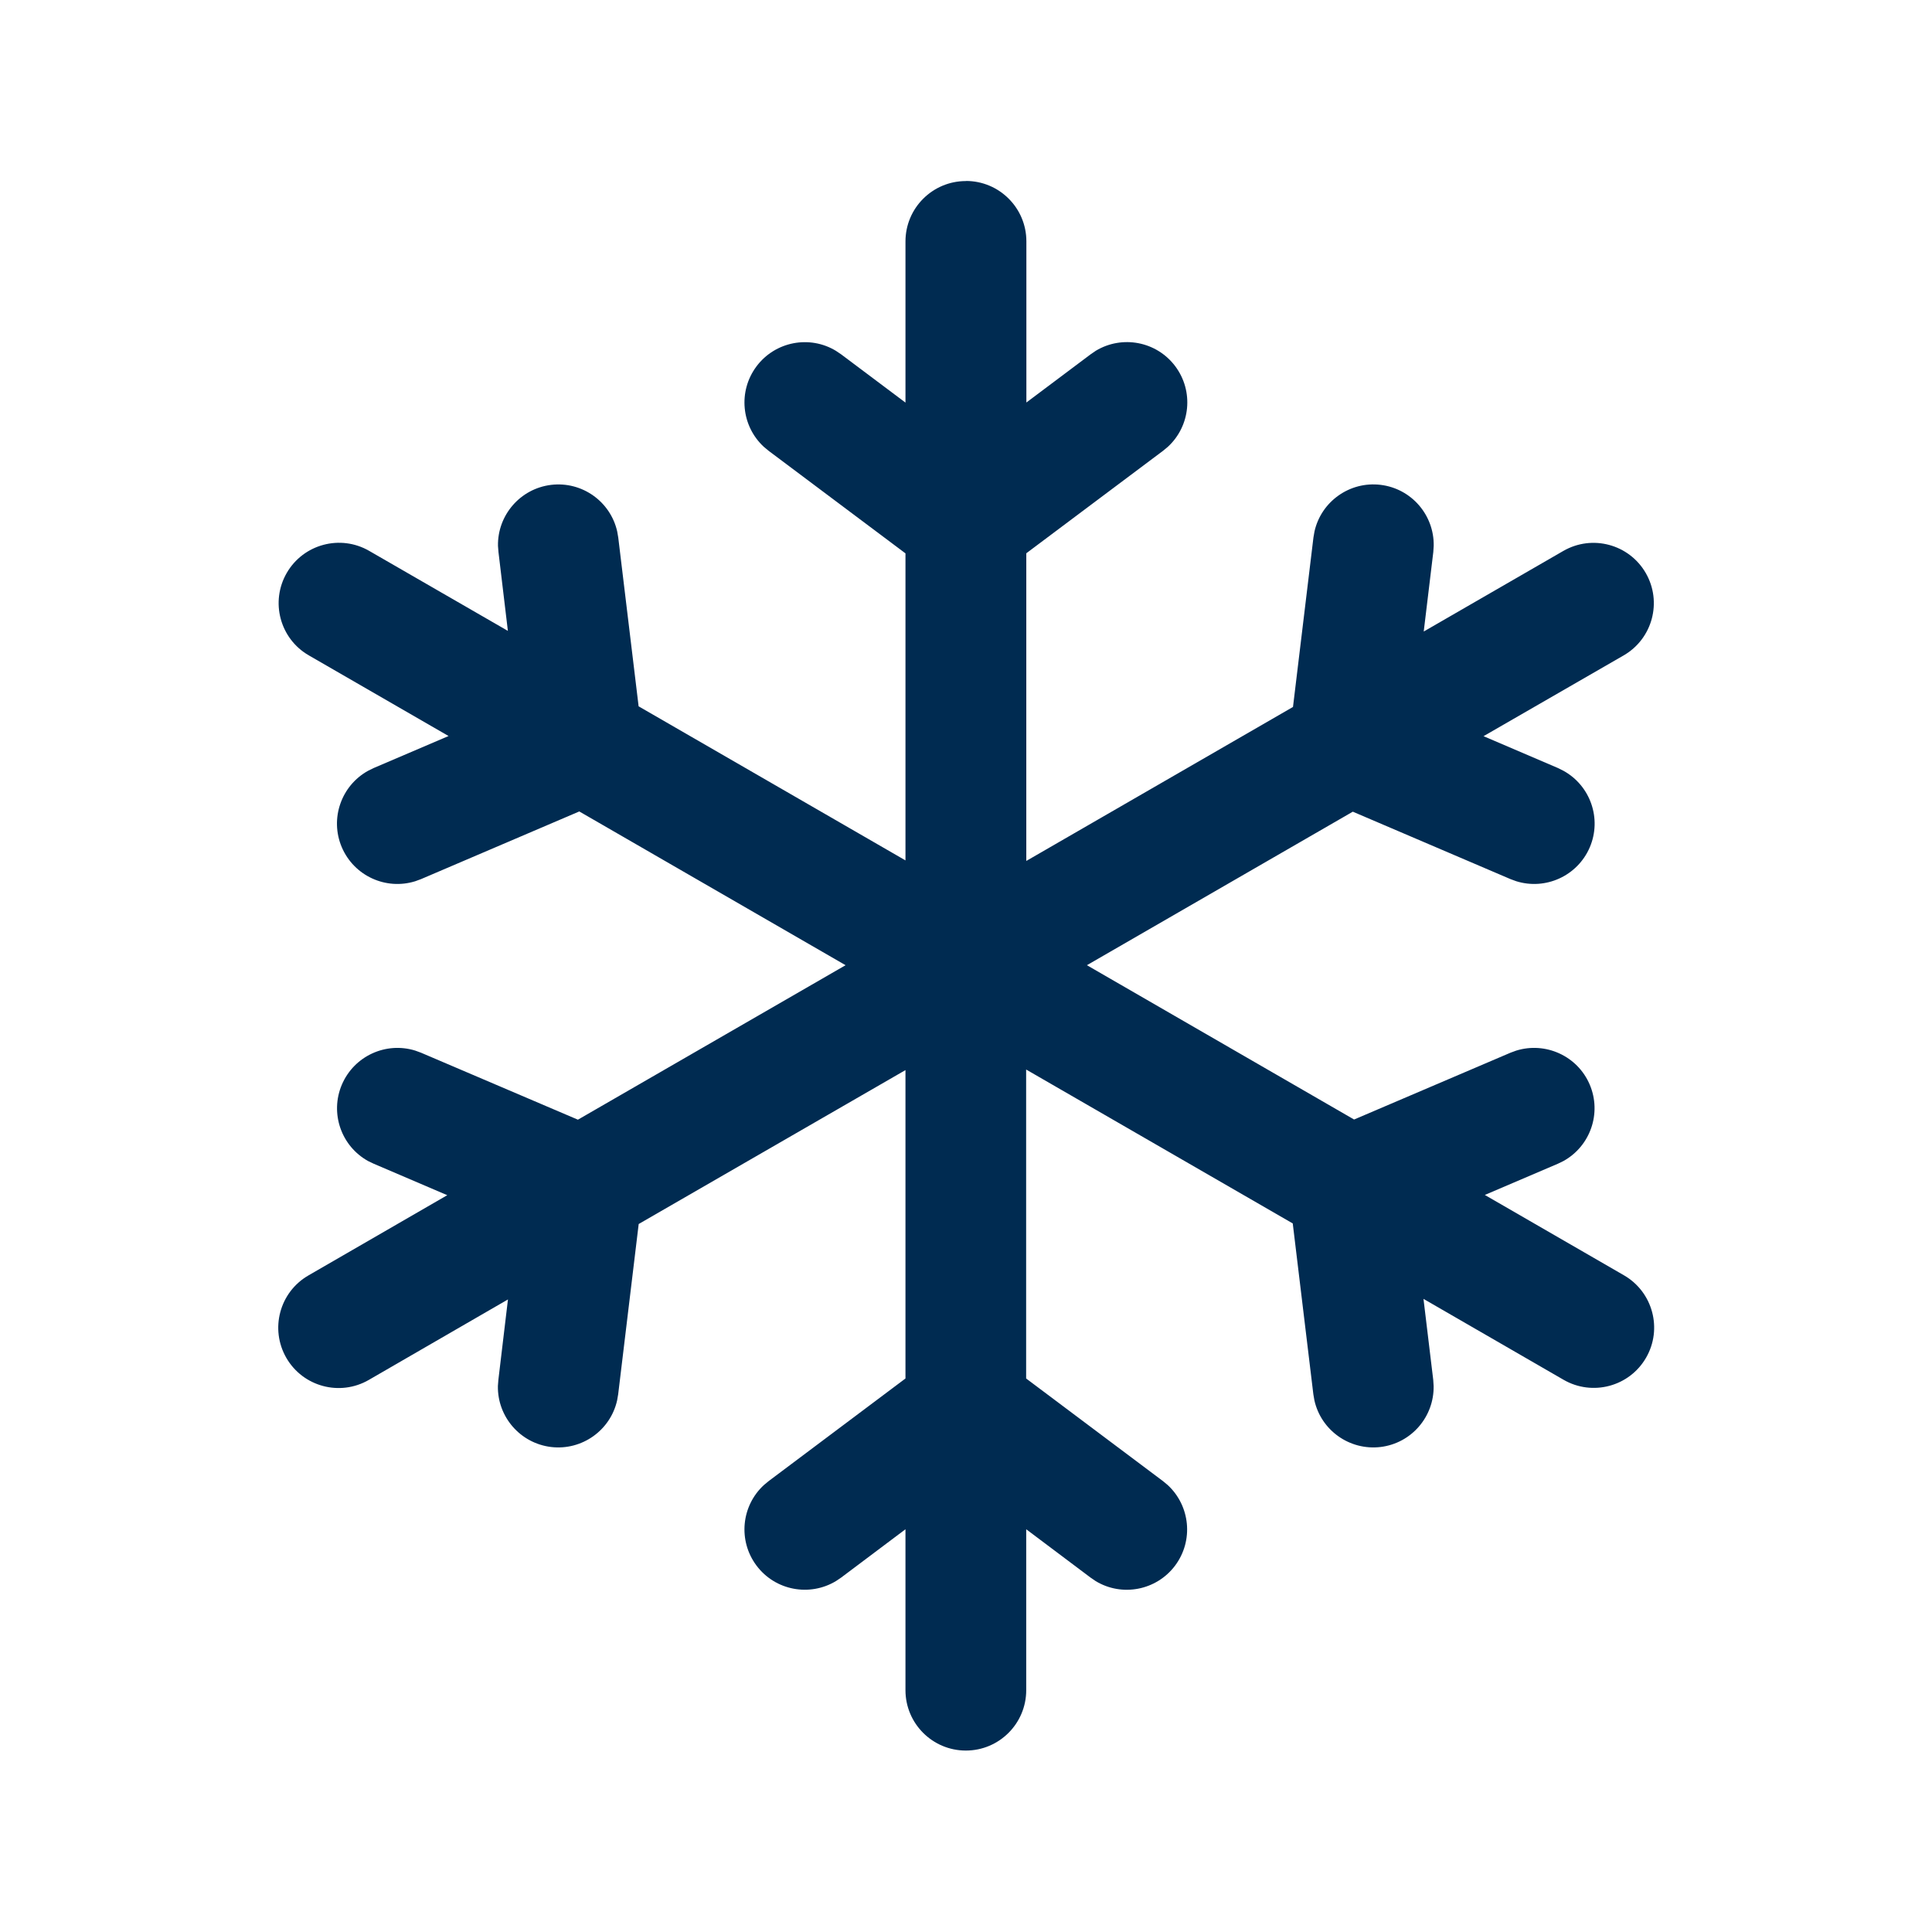 <svg width="24" height="24" viewBox="0 0 24 24" fill="none" xmlns="http://www.w3.org/2000/svg">
<path d="M12,2.248c0.414,0 0.75,0.336 0.75,0.75v2.002l0.8,-0.6l0.063,-0.043c0.326,-0.196 0.753,-0.118 0.986,0.192c0.233,0.311 0.189,0.743 -0.091,1.001l-0.059,0.049l-1.7,1.274v3.822l3.313,-1.913l0.254,-2.105l0.013,-0.075c0.083,-0.371 0.437,-0.626 0.822,-0.579c0.385,0.047 0.666,0.378 0.659,0.758l-0.005,0.076l-0.119,0.988l1.734,-1.001c0.359,-0.207 0.817,-0.084 1.024,0.274c0.207,0.359 0.084,0.817 -0.275,1.024l-1.74,1.003l0.925,0.396l0.068,0.034c0.333,0.184 0.479,0.593 0.327,0.95c-0.153,0.357 -0.55,0.535 -0.913,0.422l-0.071,-0.026l-1.96,-0.838l-3.303,1.907l3.319,1.917l1.943,-0.83l0.071,-0.026c0.363,-0.113 0.761,0.065 0.913,0.422c0.152,0.357 0.006,0.766 -0.327,0.95l-0.068,0.033l-0.908,0.388l1.728,0.998c0.359,0.207 0.482,0.666 0.275,1.024c-0.207,0.359 -0.667,0.481 -1.025,0.274l-1.74,-1.005l0.121,1.005l0.005,0.077c0.007,0.38 -0.274,0.711 -0.659,0.758c-0.386,0.046 -0.739,-0.208 -0.822,-0.579l-0.013,-0.075l-0.256,-2.123l-3.312,-1.912v3.838l1.7,1.275l0.059,0.049c0.279,0.258 0.324,0.69 0.091,1.001c-0.233,0.31 -0.661,0.389 -0.986,0.192l-0.063,-0.043l-0.8,-0.601v1.999c0,0.414 -0.336,0.75 -0.75,0.75c-0.414,-0 -0.75,-0.336 -0.75,-0.75v-1.999l-0.8,0.601l-0.064,0.043c-0.326,0.196 -0.753,0.118 -0.986,-0.192c-0.233,-0.311 -0.189,-0.743 0.091,-1.001l0.059,-0.049l1.7,-1.275v-3.831l-3.314,1.912l-0.255,2.116l-0.013,0.075c-0.083,0.371 -0.436,0.625 -0.821,0.579c-0.385,-0.047 -0.667,-0.378 -0.66,-0.758l0.006,-0.077l0.119,-0.998l-1.729,1c-0.359,0.207 -0.817,0.084 -1.024,-0.274c-0.207,-0.359 -0.084,-0.817 0.274,-1.024l1.725,-0.997l-0.914,-0.391l-0.069,-0.033c-0.333,-0.184 -0.478,-0.593 -0.326,-0.95c0.153,-0.357 0.549,-0.535 0.912,-0.422l0.071,0.026l1.949,0.832l3.325,-1.919l-3.308,-1.91l-1.967,0.841l-0.071,0.026c-0.363,0.113 -0.759,-0.065 -0.912,-0.422c-0.152,-0.357 -0.006,-0.766 0.326,-0.95l0.069,-0.034l0.931,-0.398l-1.736,-1.002c-0.359,-0.207 -0.481,-0.666 -0.274,-1.024c0.207,-0.358 0.666,-0.481 1.024,-0.274l1.723,0.994l-0.117,-0.98l-0.006,-0.076c-0.007,-0.38 0.275,-0.711 0.66,-0.758c0.385,-0.046 0.738,0.208 0.821,0.579l0.013,0.075l0.253,2.097l3.315,1.914v-3.814l-1.7,-1.274l-0.059,-0.049c-0.28,-0.258 -0.324,-0.69 -0.091,-1.001c0.233,-0.31 0.661,-0.389 0.986,-0.192l0.064,0.043l0.8,0.6v-2.002c0,-0.414 0.336,-0.75 0.75,-0.75z" fill="#002B51"/>
</svg>
